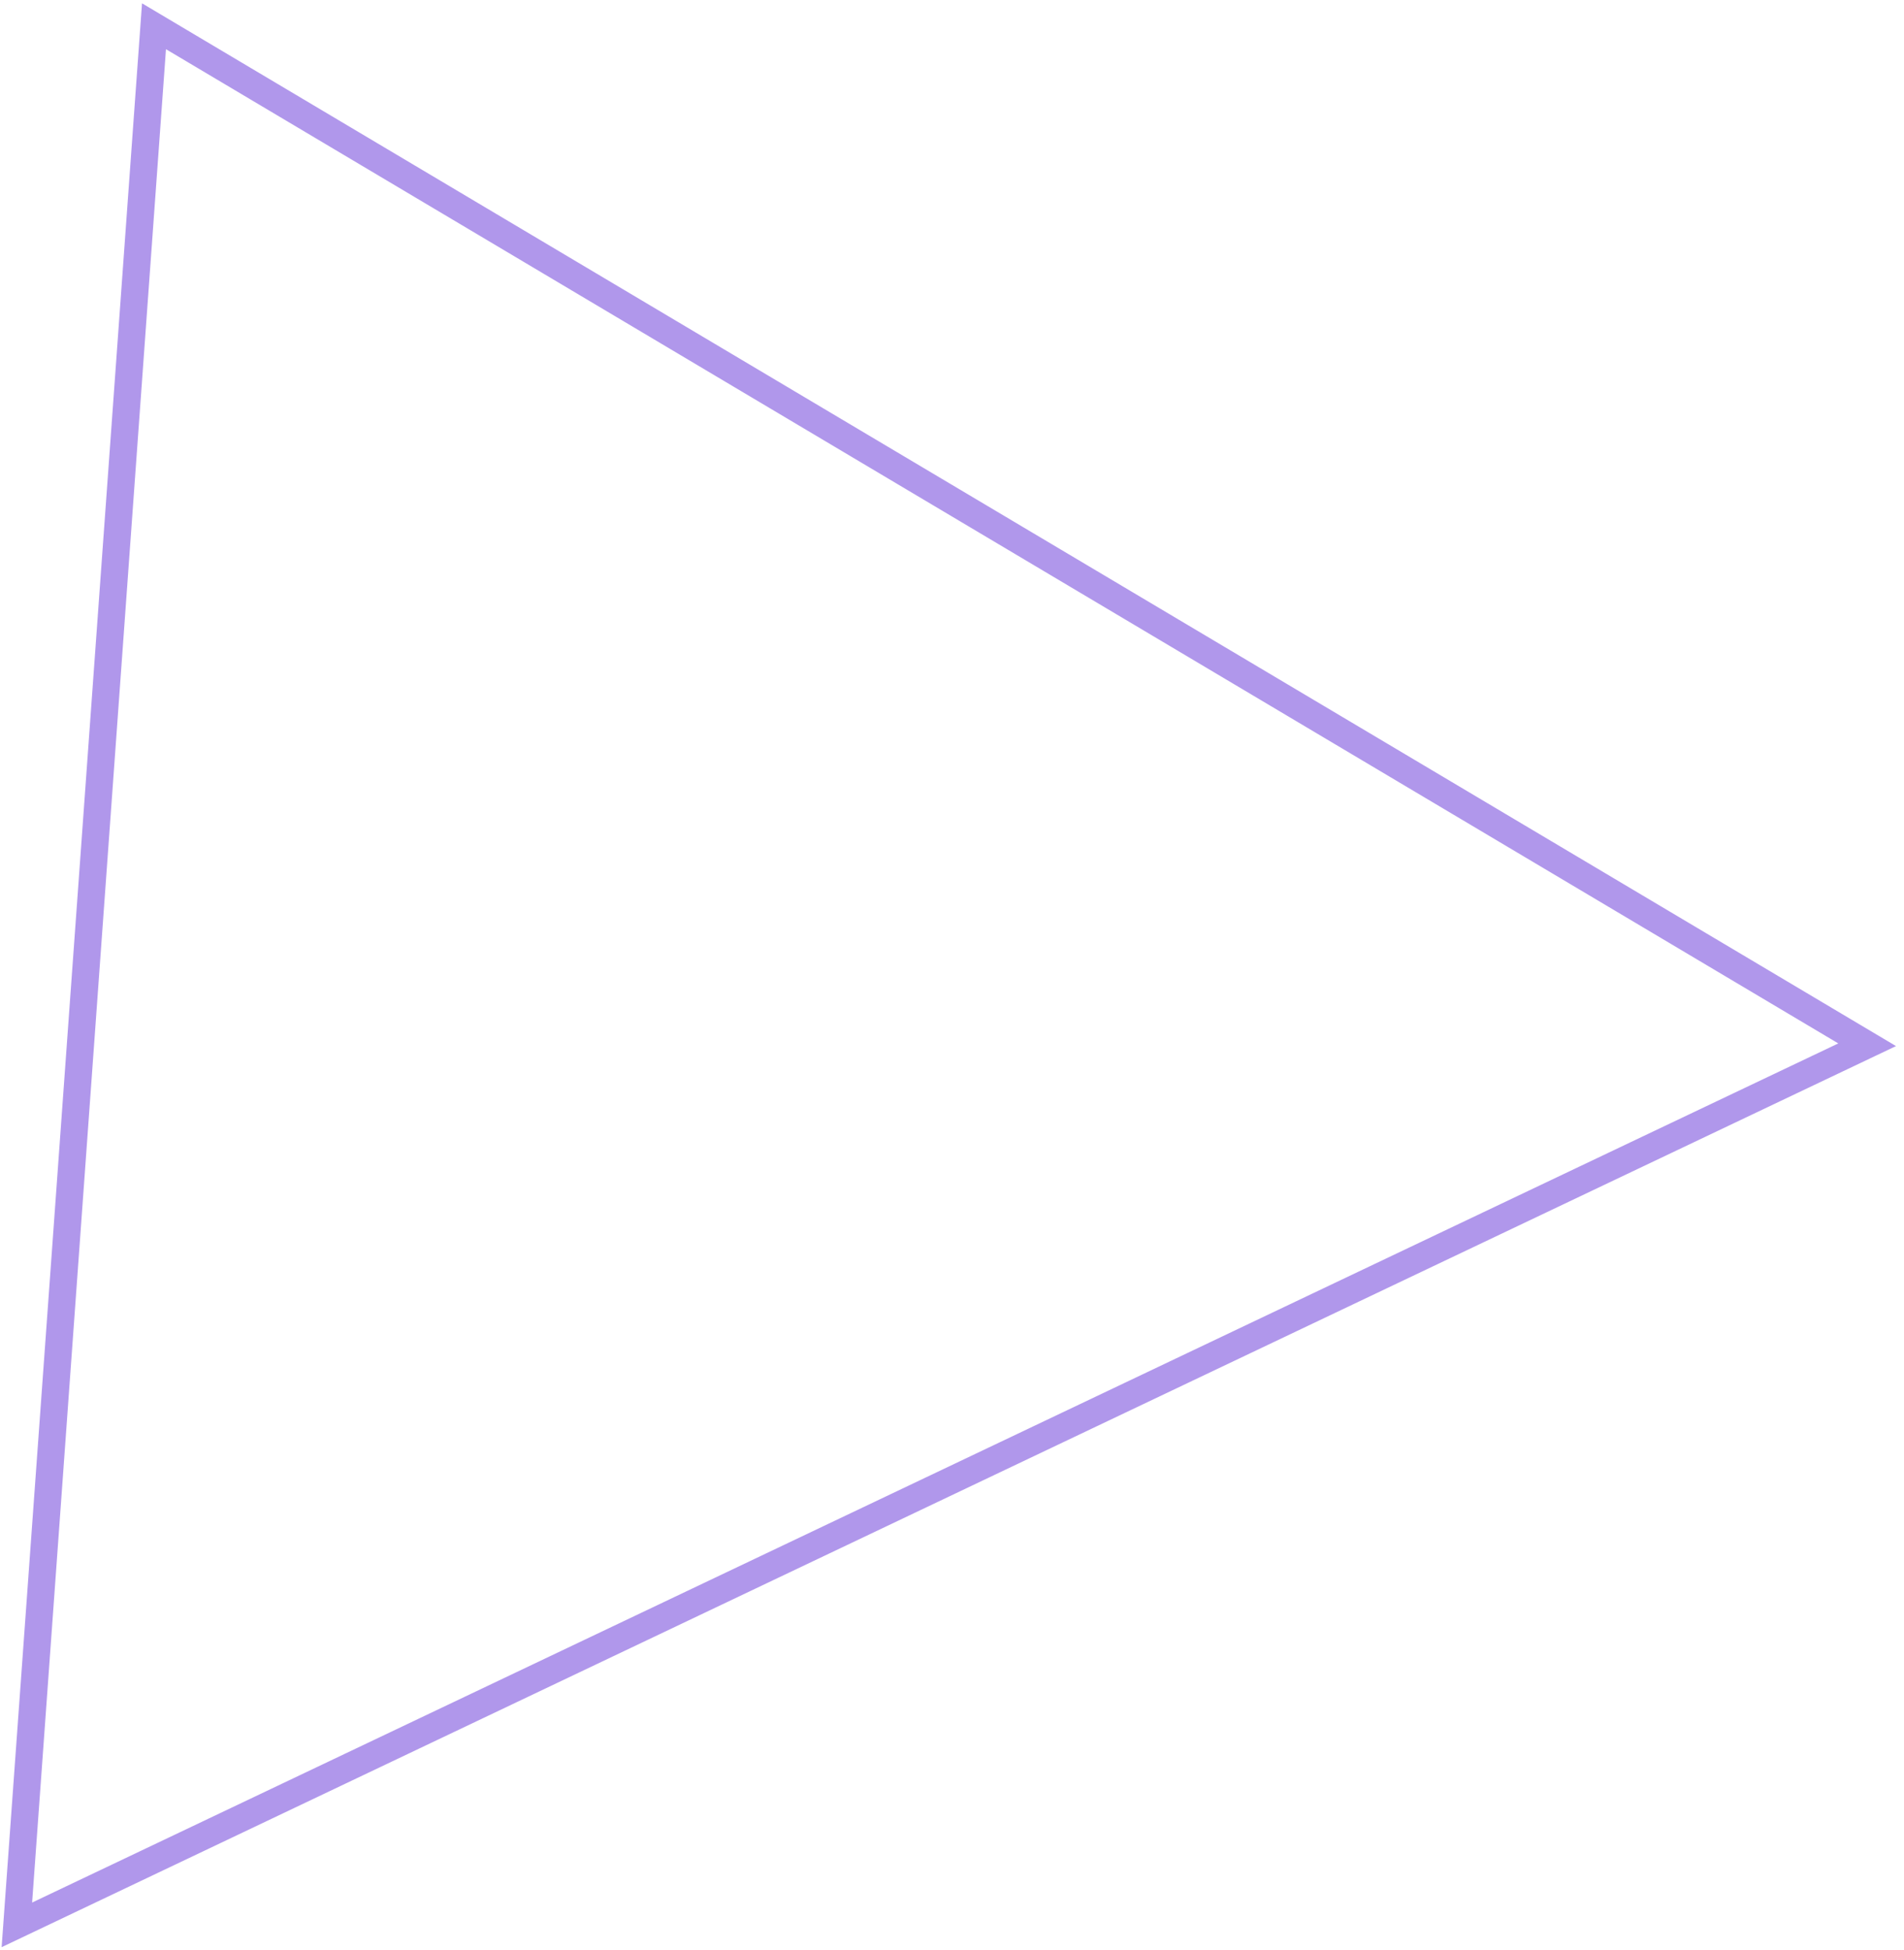 <svg width="210" height="215" viewBox="0 0 210 215" fill="none" xmlns="http://www.w3.org/2000/svg">
<path opacity="0.5" d="M1.861 212.268L16.985 2.896L205.936 115.212L1.861 212.268Z" stroke="#6331D8" stroke-width="3"/>
</svg>
